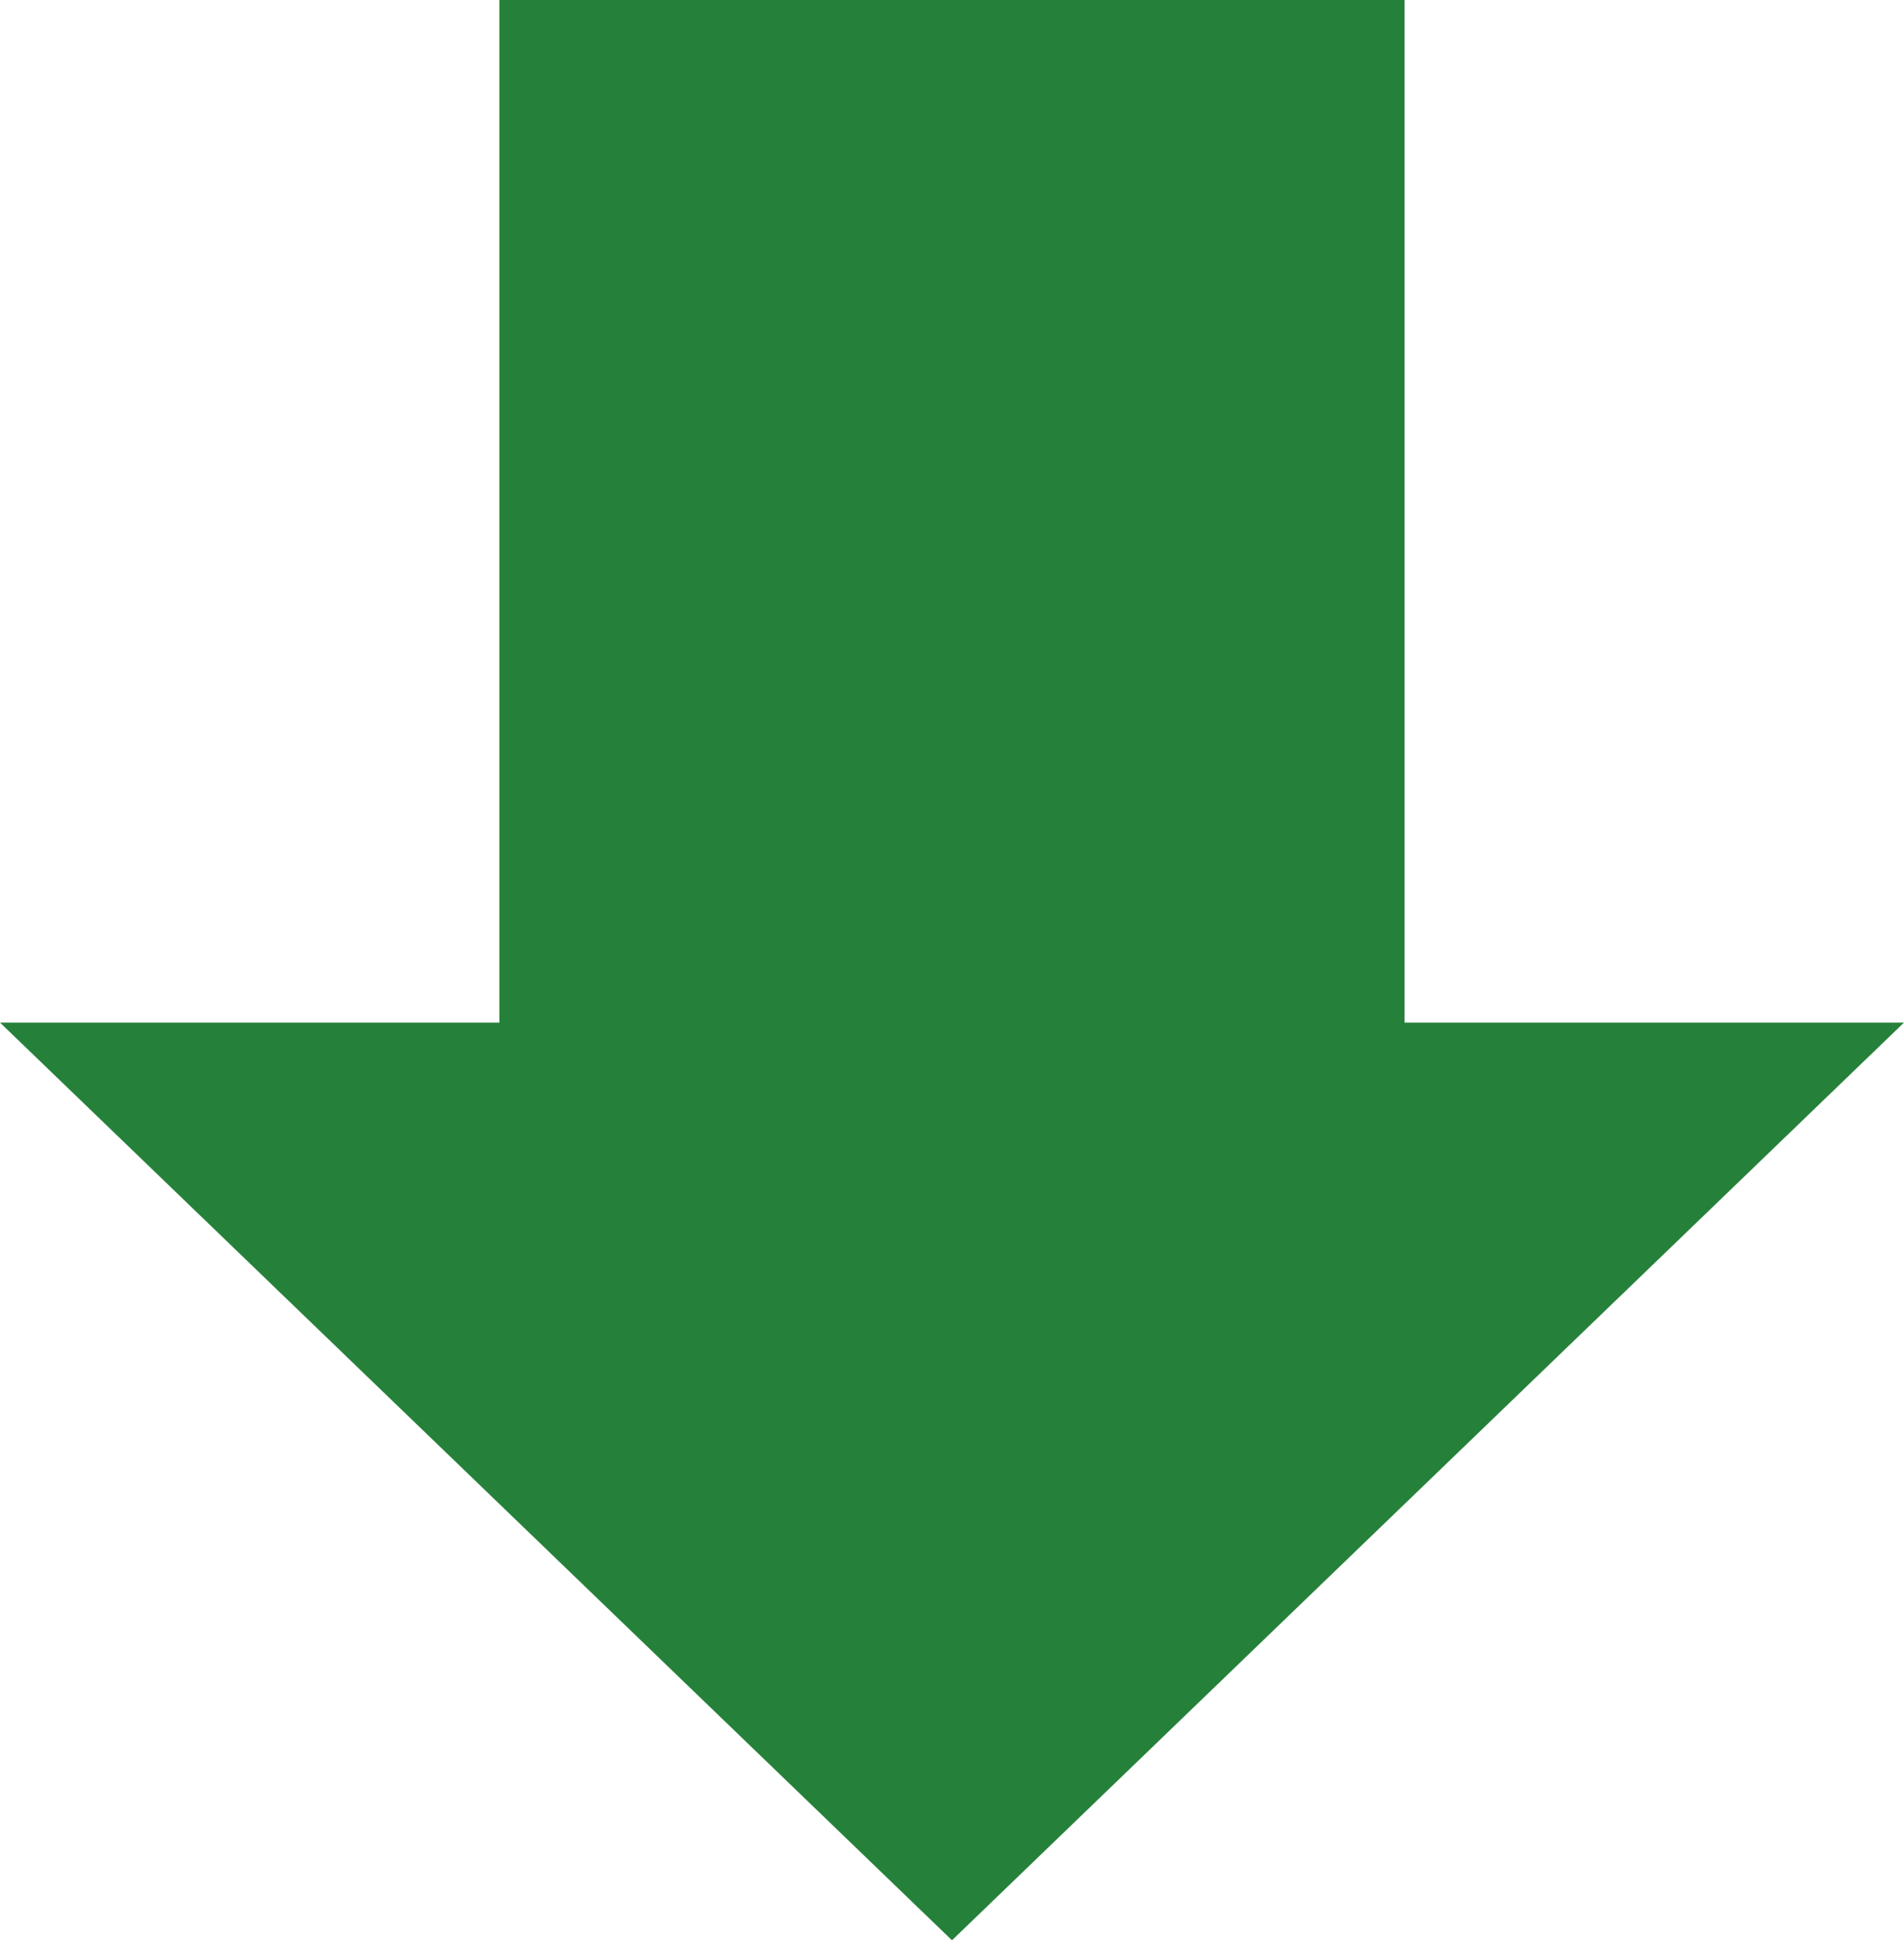<svg xmlns="http://www.w3.org/2000/svg" viewBox="0 0 43.317 44.138"><defs><style>.cls-1{fill:#25813a;}</style></defs><g id="レイヤー_2" data-name="レイヤー 2"><g id="レイヤー_1-2" data-name="レイヤー 1"><rect class="cls-1" x="11.361" width="20.594" height="25.262"/><polygon class="cls-1" points="21.658 44.138 43.317 23.262 0 23.262 21.658 44.138"/></g></g></svg>